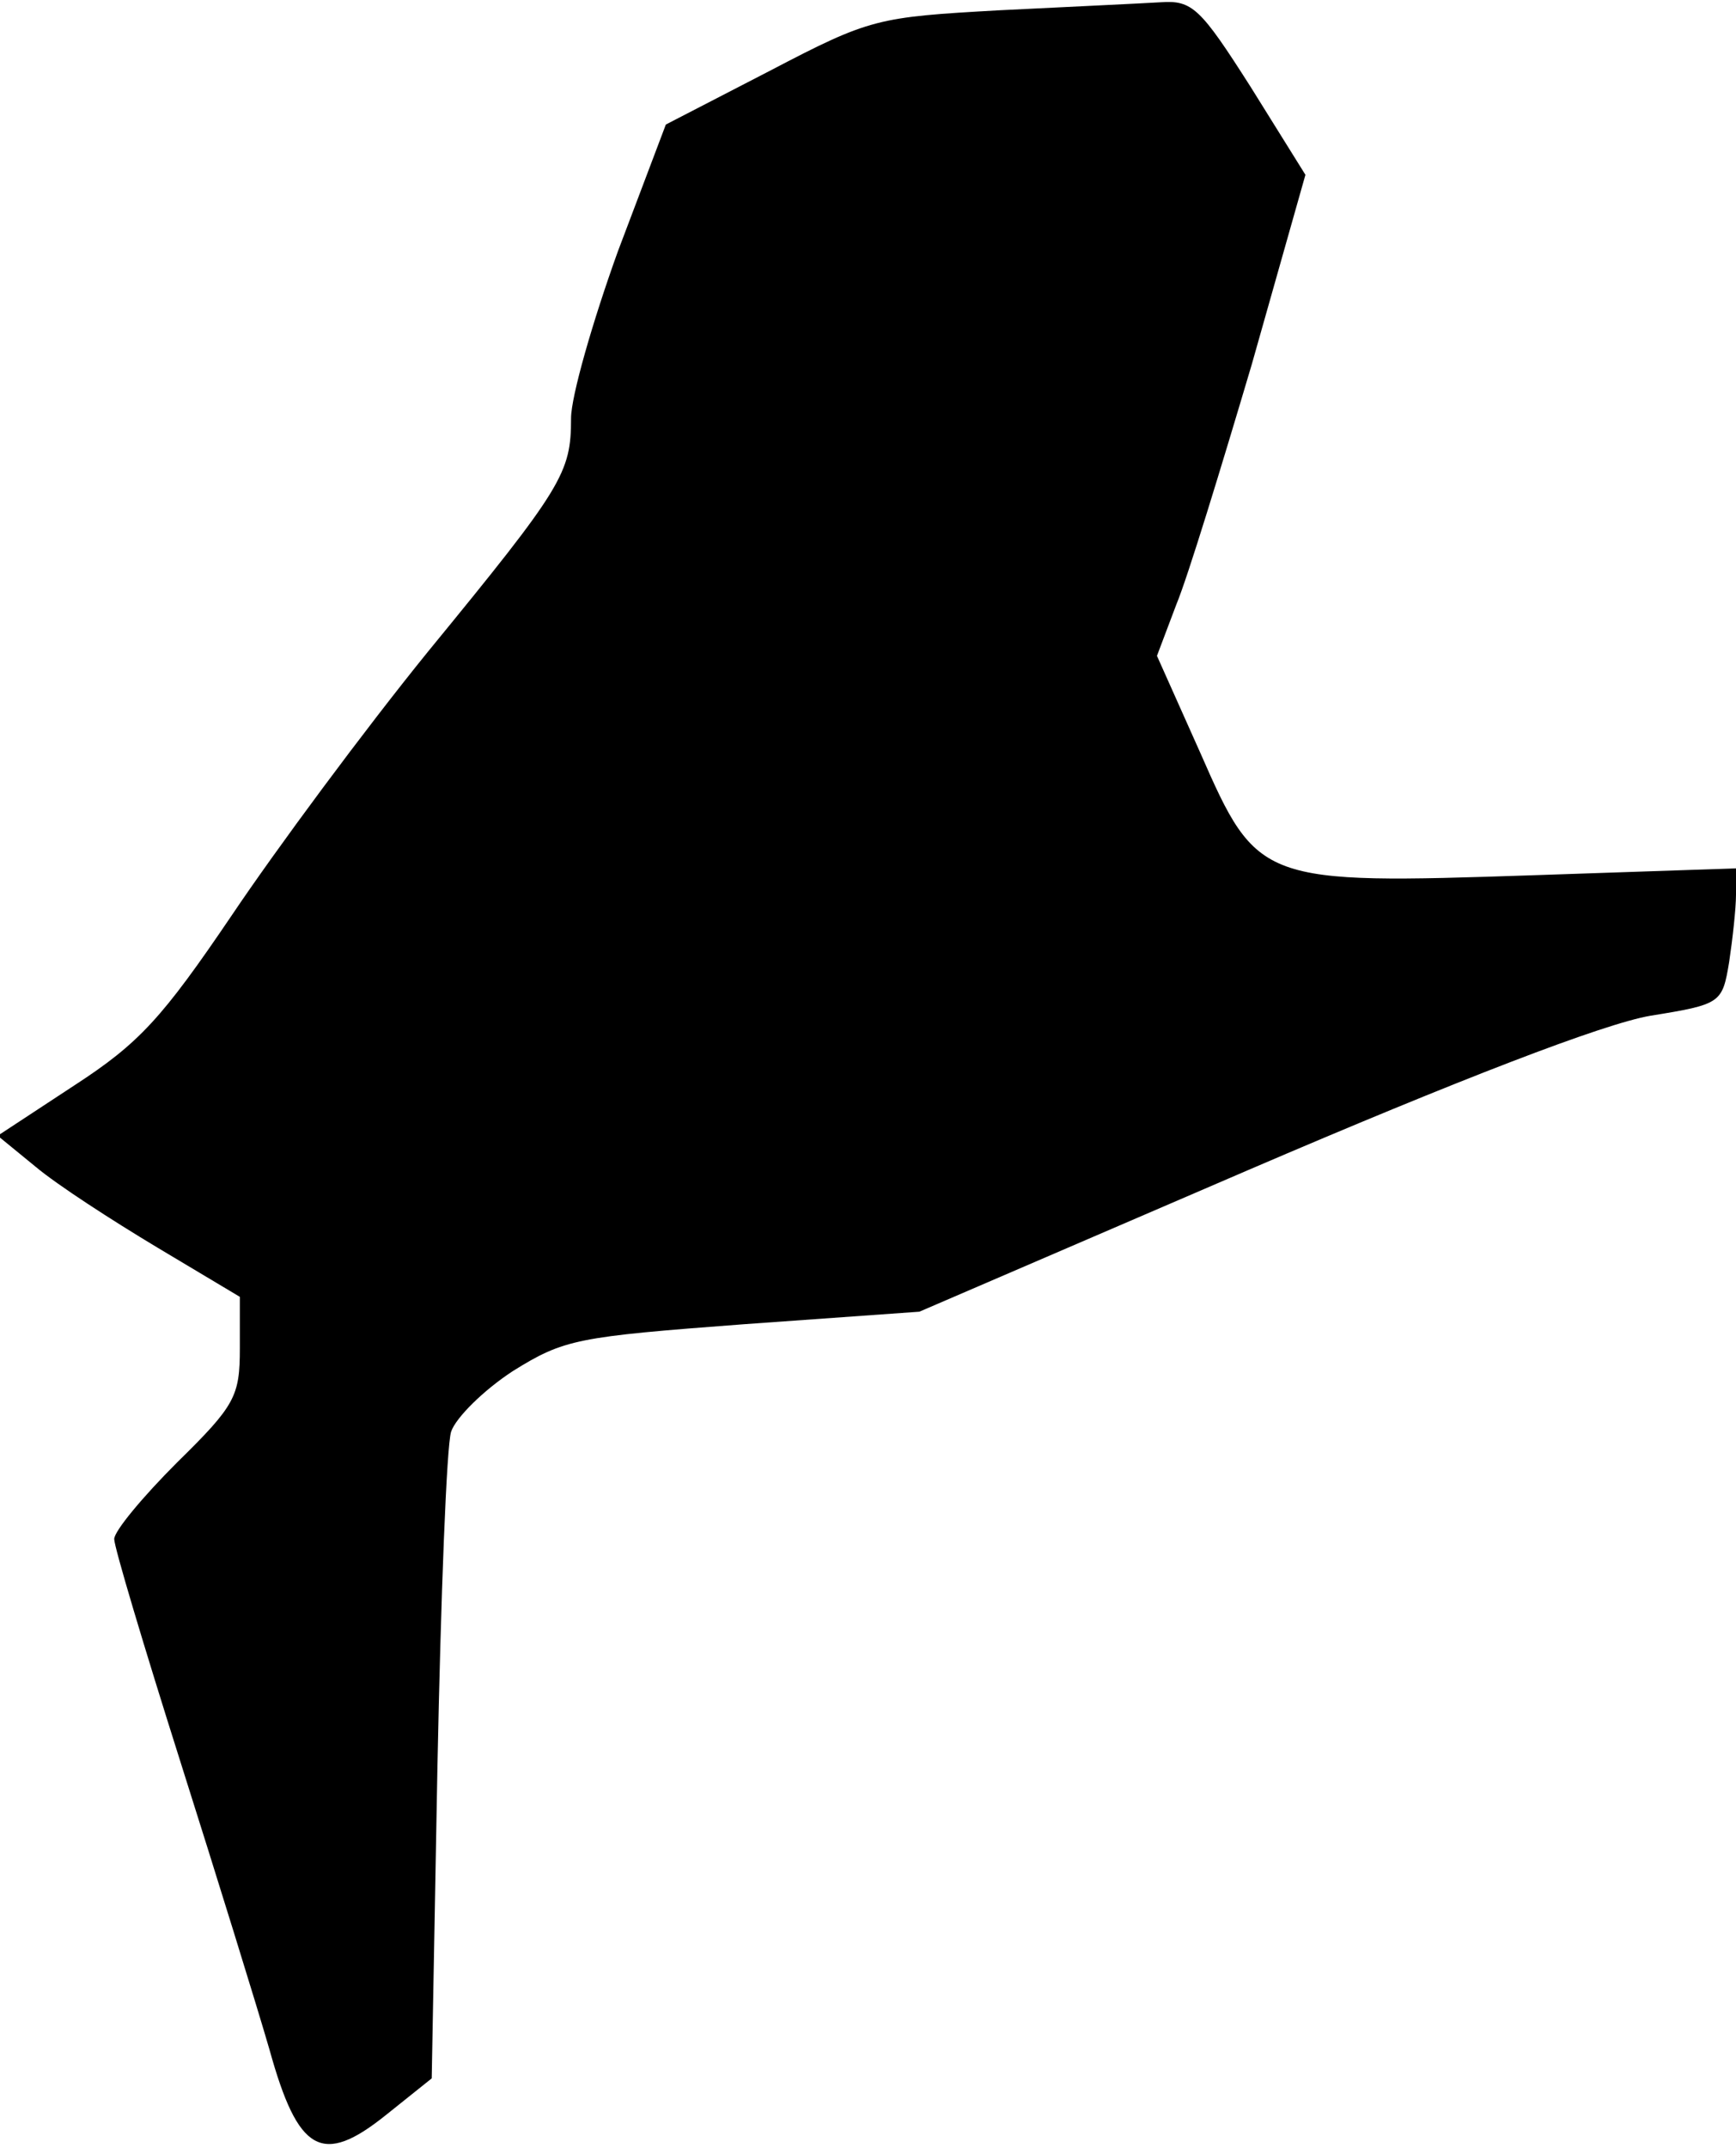 <?xml version="1.0" standalone="no"?>
<!DOCTYPE svg PUBLIC "-//W3C//DTD SVG 20010904//EN"
 "http://www.w3.org/TR/2001/REC-SVG-20010904/DTD/svg10.dtd">
<svg version="1.0" xmlns="http://www.w3.org/2000/svg"
 width="152pt" height="188pt" viewBox="0 0 152 188"
 preserveAspectRatio="xMidYMid meet">
<g transform="translate(0,188) scale(0.1,-0.1)"
fill="#000000" stroke="none">
<path fill="#000000" stroke="none" d="M875 1871 c-107 -6 -113 -7 -201 -53
l-91 -47 -42 -111 c-22 -61 -41 -127 -41 -146 0 -48 -7 -60 -125 -204 -56 -69
-133 -173 -172 -231 -61 -90 -81 -112 -138 -149 l-67 -44 33 -27 c19 -16 67
-47 107 -71 l72 -43 0 -45 c0 -42 -4 -50 -55 -100 -30 -30 -55 -60 -55 -67 0
-7 26 -94 58 -195 32 -101 67 -214 78 -252 25 -90 46 -102 102 -57 l40 32 5
272 c3 150 8 282 12 294 4 12 28 36 54 53 45 28 56 30 202 41 l154 11 288 124
c184 79 311 128 352 135 62 10 63 11 69 47 3 20 6 47 6 59 l0 23 -177 -6
c-239 -8 -242 -7 -292 107 l-38 85 17 45 c10 24 39 119 66 210 l47 166 -48 77
c-44 69 -51 76 -79 74 -17 -1 -80 -4 -141 -7z"/>
</g>
</svg>
